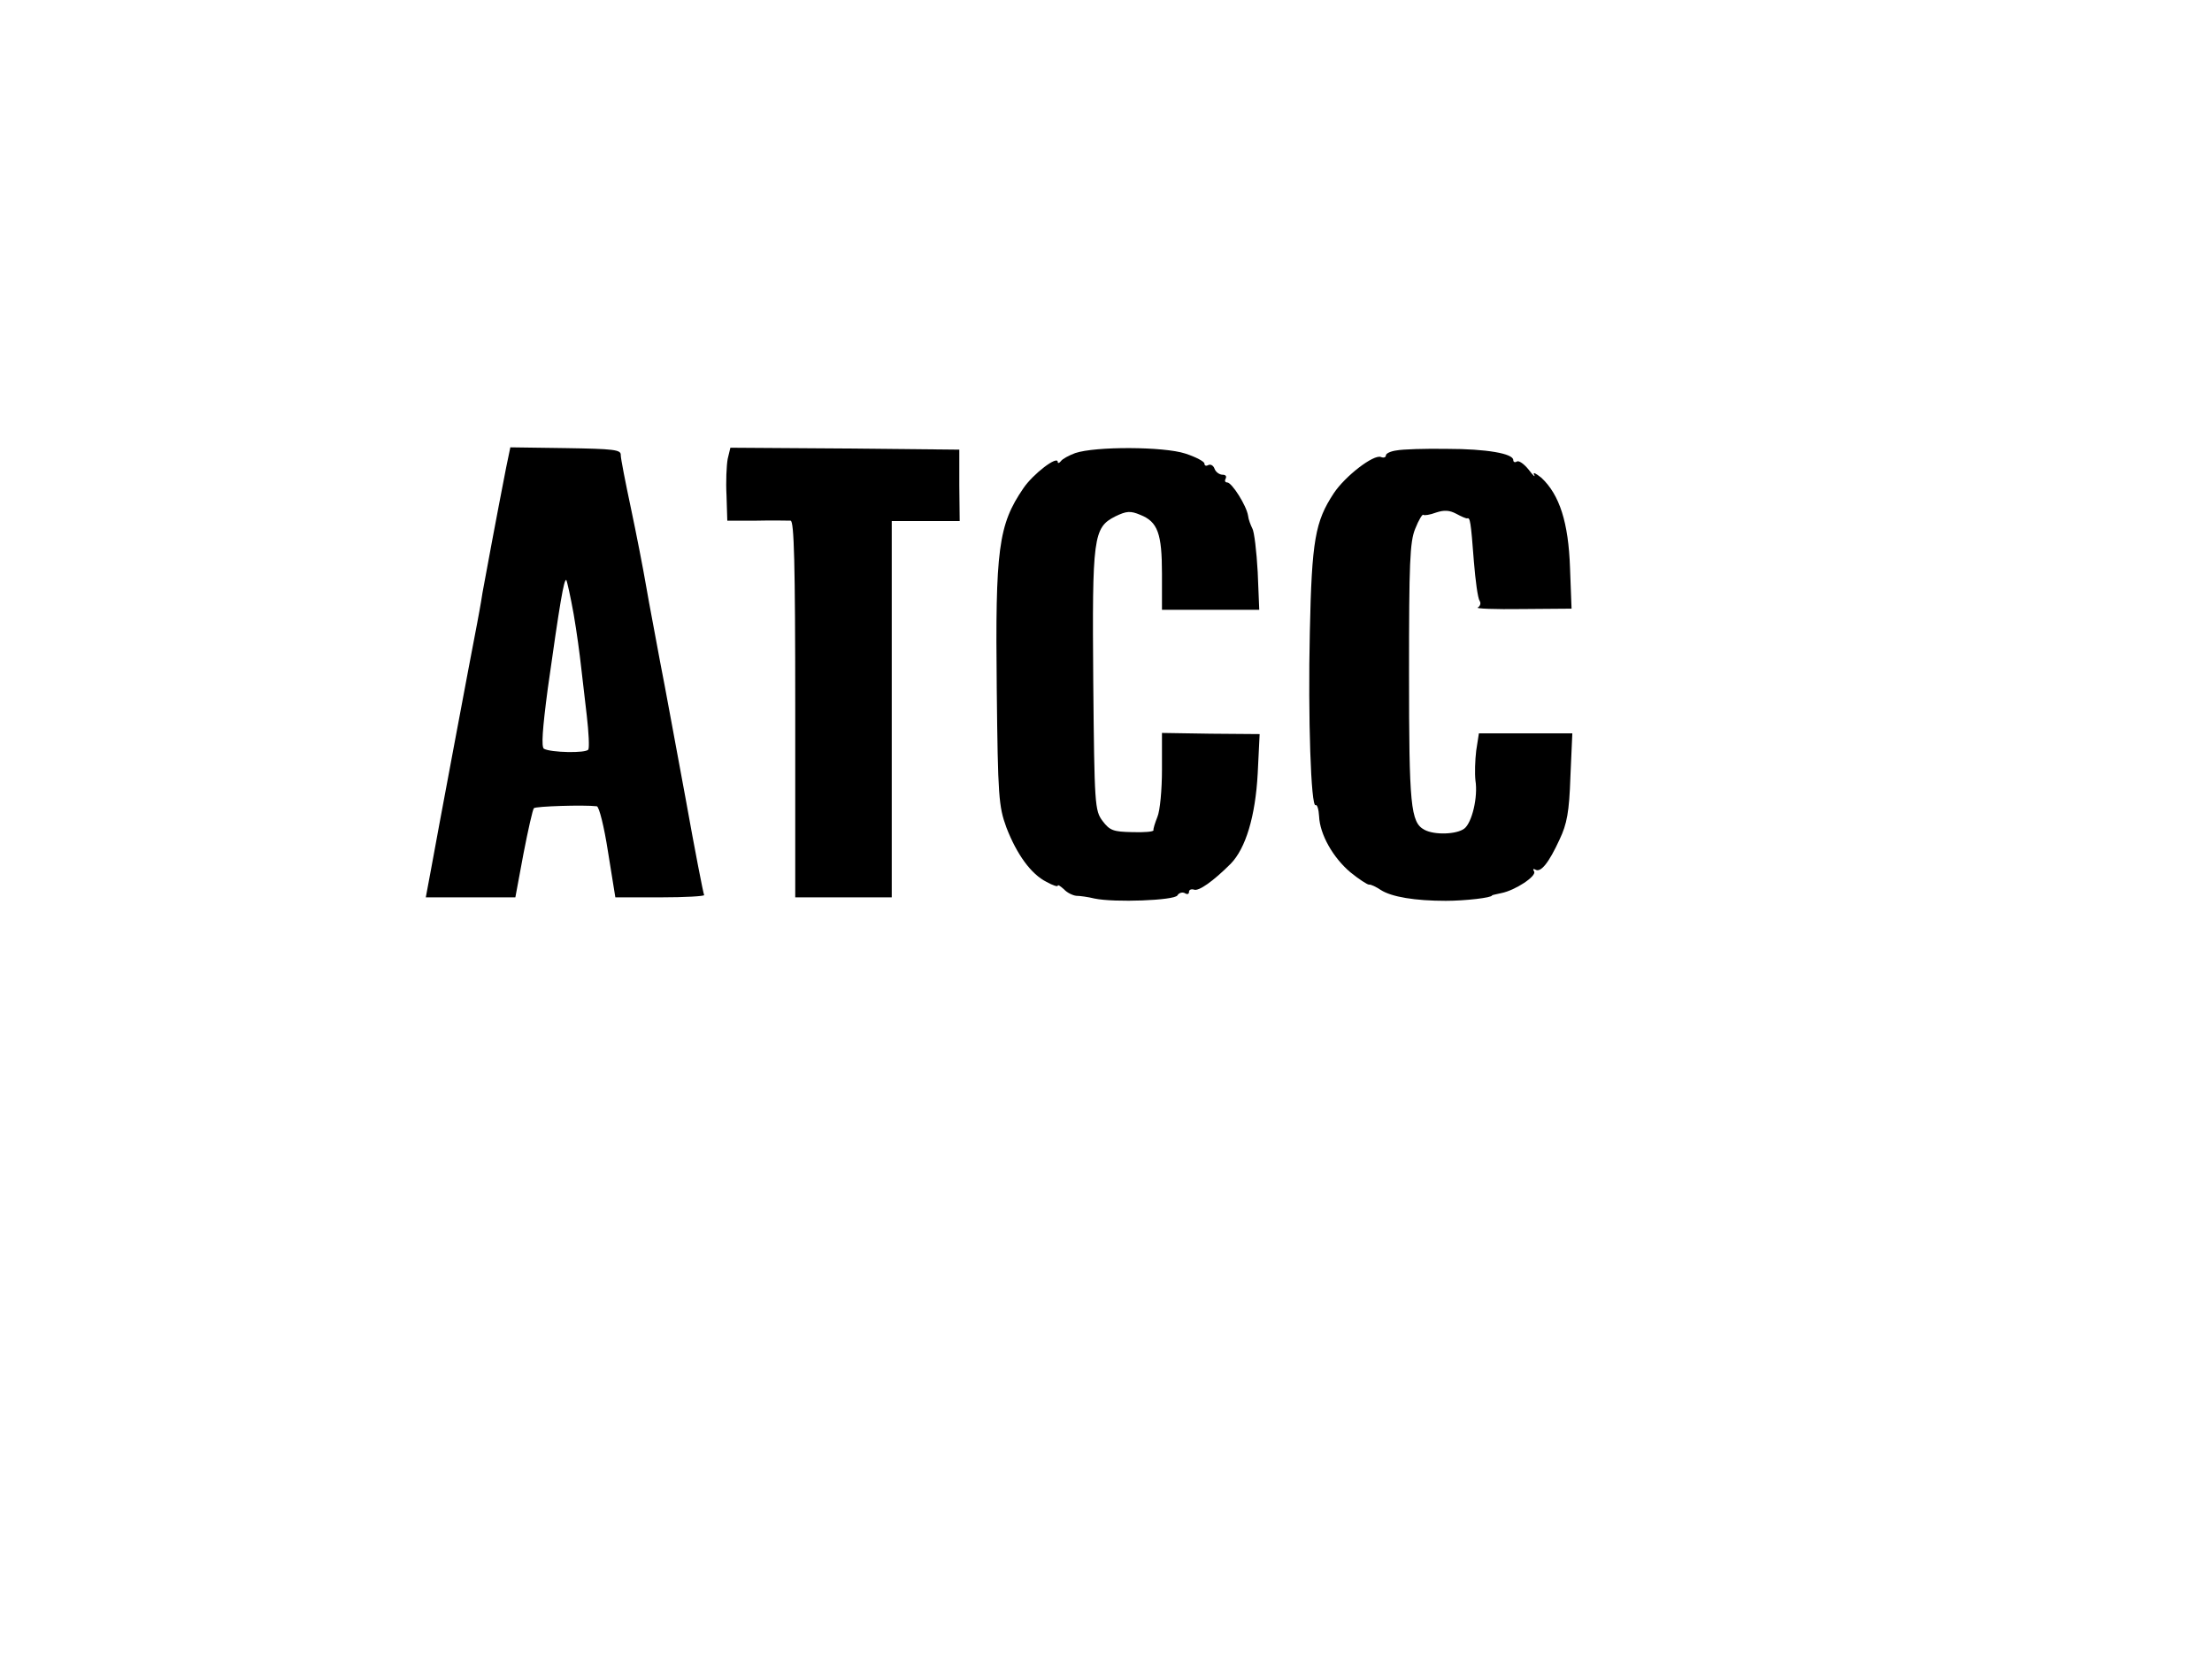 <?xml version="1.0" standalone="no"?>
<!DOCTYPE svg PUBLIC "-//W3C//DTD SVG 20010904//EN"
 "http://www.w3.org/TR/2001/REC-SVG-20010904/DTD/svg10.dtd">
<svg version="1.0" xmlns="http://www.w3.org/2000/svg"
 width="573pt" height="435pt" viewBox="0 0 573 435"
 preserveAspectRatio="xMidYMid meet">

<g transform="translate(0,435) scale(0.1,-0.1)"
fill="#000000" stroke="none">
<path d="M1311 3138 c-25 -128 -51 -268 -61 -323 -5 -33 -12 -69 -14 -80 -13
-66 -108 -573 -119 -635 l-14 -75 116 0 116 0 21 113 c12 62 24 115 27 118 4
5 130 9 163 5 6 -1 19 -53 29 -118 l19 -118 117 0 c64 0 115 3 113 6 -2 3 -24
116 -48 250 -25 134 -54 294 -66 354 -11 61 -28 148 -36 195 -8 47 -26 139
-40 205 -14 66 -26 127 -26 136 1 14 -18 16 -143 18 l-143 2 -11 -53z m175
-379 c8 -46 16 -106 19 -134 3 -27 10 -85 15 -129 5 -43 7 -83 4 -88 -6 -10
-97 -8 -115 2 -7 5 -4 50 10 156 31 220 42 286 48 281 2 -3 11 -43 19 -88z"/>
<path d="M1885 3161 c-3 -17 -5 -59 -3 -95 l2 -65 76 0 c41 1 81 0 88 0 9 -1
12 -106 12 -488 l0 -488 125 0 125 0 0 488 0 487 88 0 88 0 -1 93 0 92 -297 3
-296 2 -7 -29z"/>
<path d="M2785 3176 c-16 -6 -33 -15 -37 -21 -4 -5 -8 -6 -8 -2 0 18 -64 -31
-89 -68 -65 -95 -73 -158 -69 -520 3 -280 5 -304 25 -359 27 -70 64 -121 104
-141 16 -9 29 -13 29 -10 0 4 7 -1 16 -9 8 -9 23 -16 32 -17 9 0 31 -3 47 -7
52 -11 207 -5 215 8 4 7 13 9 19 6 6 -4 11 -3 11 3 0 6 6 8 13 6 12 -5 50 22
95 67 39 40 64 123 70 234 l5 102 -127 1 -126 2 0 -95 c0 -52 -5 -107 -12
-123 -6 -15 -11 -31 -10 -34 1 -4 -24 -6 -55 -5 -49 1 -58 4 -77 29 -20 27
-21 41 -24 360 -3 376 0 400 57 429 29 14 39 15 65 4 45 -18 56 -48 56 -153
l0 -93 126 0 126 0 -4 98 c-3 54 -9 105 -14 113 -4 8 -10 23 -11 33 -4 26 -42
86 -54 86 -6 0 -7 5 -4 10 3 6 0 10 -8 10 -8 0 -18 7 -21 16 -3 8 -10 12 -16
9 -5 -3 -10 -2 -10 4 0 5 -22 17 -50 26 -55 18 -232 19 -285 1z"/>
<path d="M3618 3183 c-16 -2 -28 -8 -28 -13 0 -5 -6 -7 -13 -4 -19 7 -92 -49
-122 -94 -48 -73 -57 -121 -62 -360 -5 -220 3 -456 15 -448 4 2 8 -11 9 -29 2
-47 36 -107 81 -145 22 -18 44 -32 48 -32 5 1 19 -6 31 -14 28 -18 89 -28 168
-28 50 0 120 8 120 14 0 1 11 3 24 6 36 7 92 44 85 56 -4 6 -2 8 3 5 14 -9 35
17 63 78 19 40 25 71 28 162 l5 113 -121 0 -121 0 -7 -45 c-3 -25 -4 -59 -2
-77 7 -43 -9 -110 -29 -125 -20 -15 -77 -17 -103 -3 -36 19 -40 63 -40 406 0
285 2 340 16 374 9 23 19 39 21 36 3 -2 17 0 33 6 21 7 35 6 52 -3 13 -7 26
-13 29 -12 7 2 9 -6 17 -112 4 -49 10 -95 15 -102 4 -6 1 -14 -5 -17 -7 -3 45
-5 115 -4 l128 1 -4 106 c-4 117 -27 189 -74 233 -15 12 -23 16 -19 8 4 -8 -2
-3 -14 13 -12 15 -26 25 -31 21 -5 -3 -9 -1 -9 4 0 17 -70 29 -171 29 -57 1
-116 -1 -131 -4z"/>
</g>
</svg>
